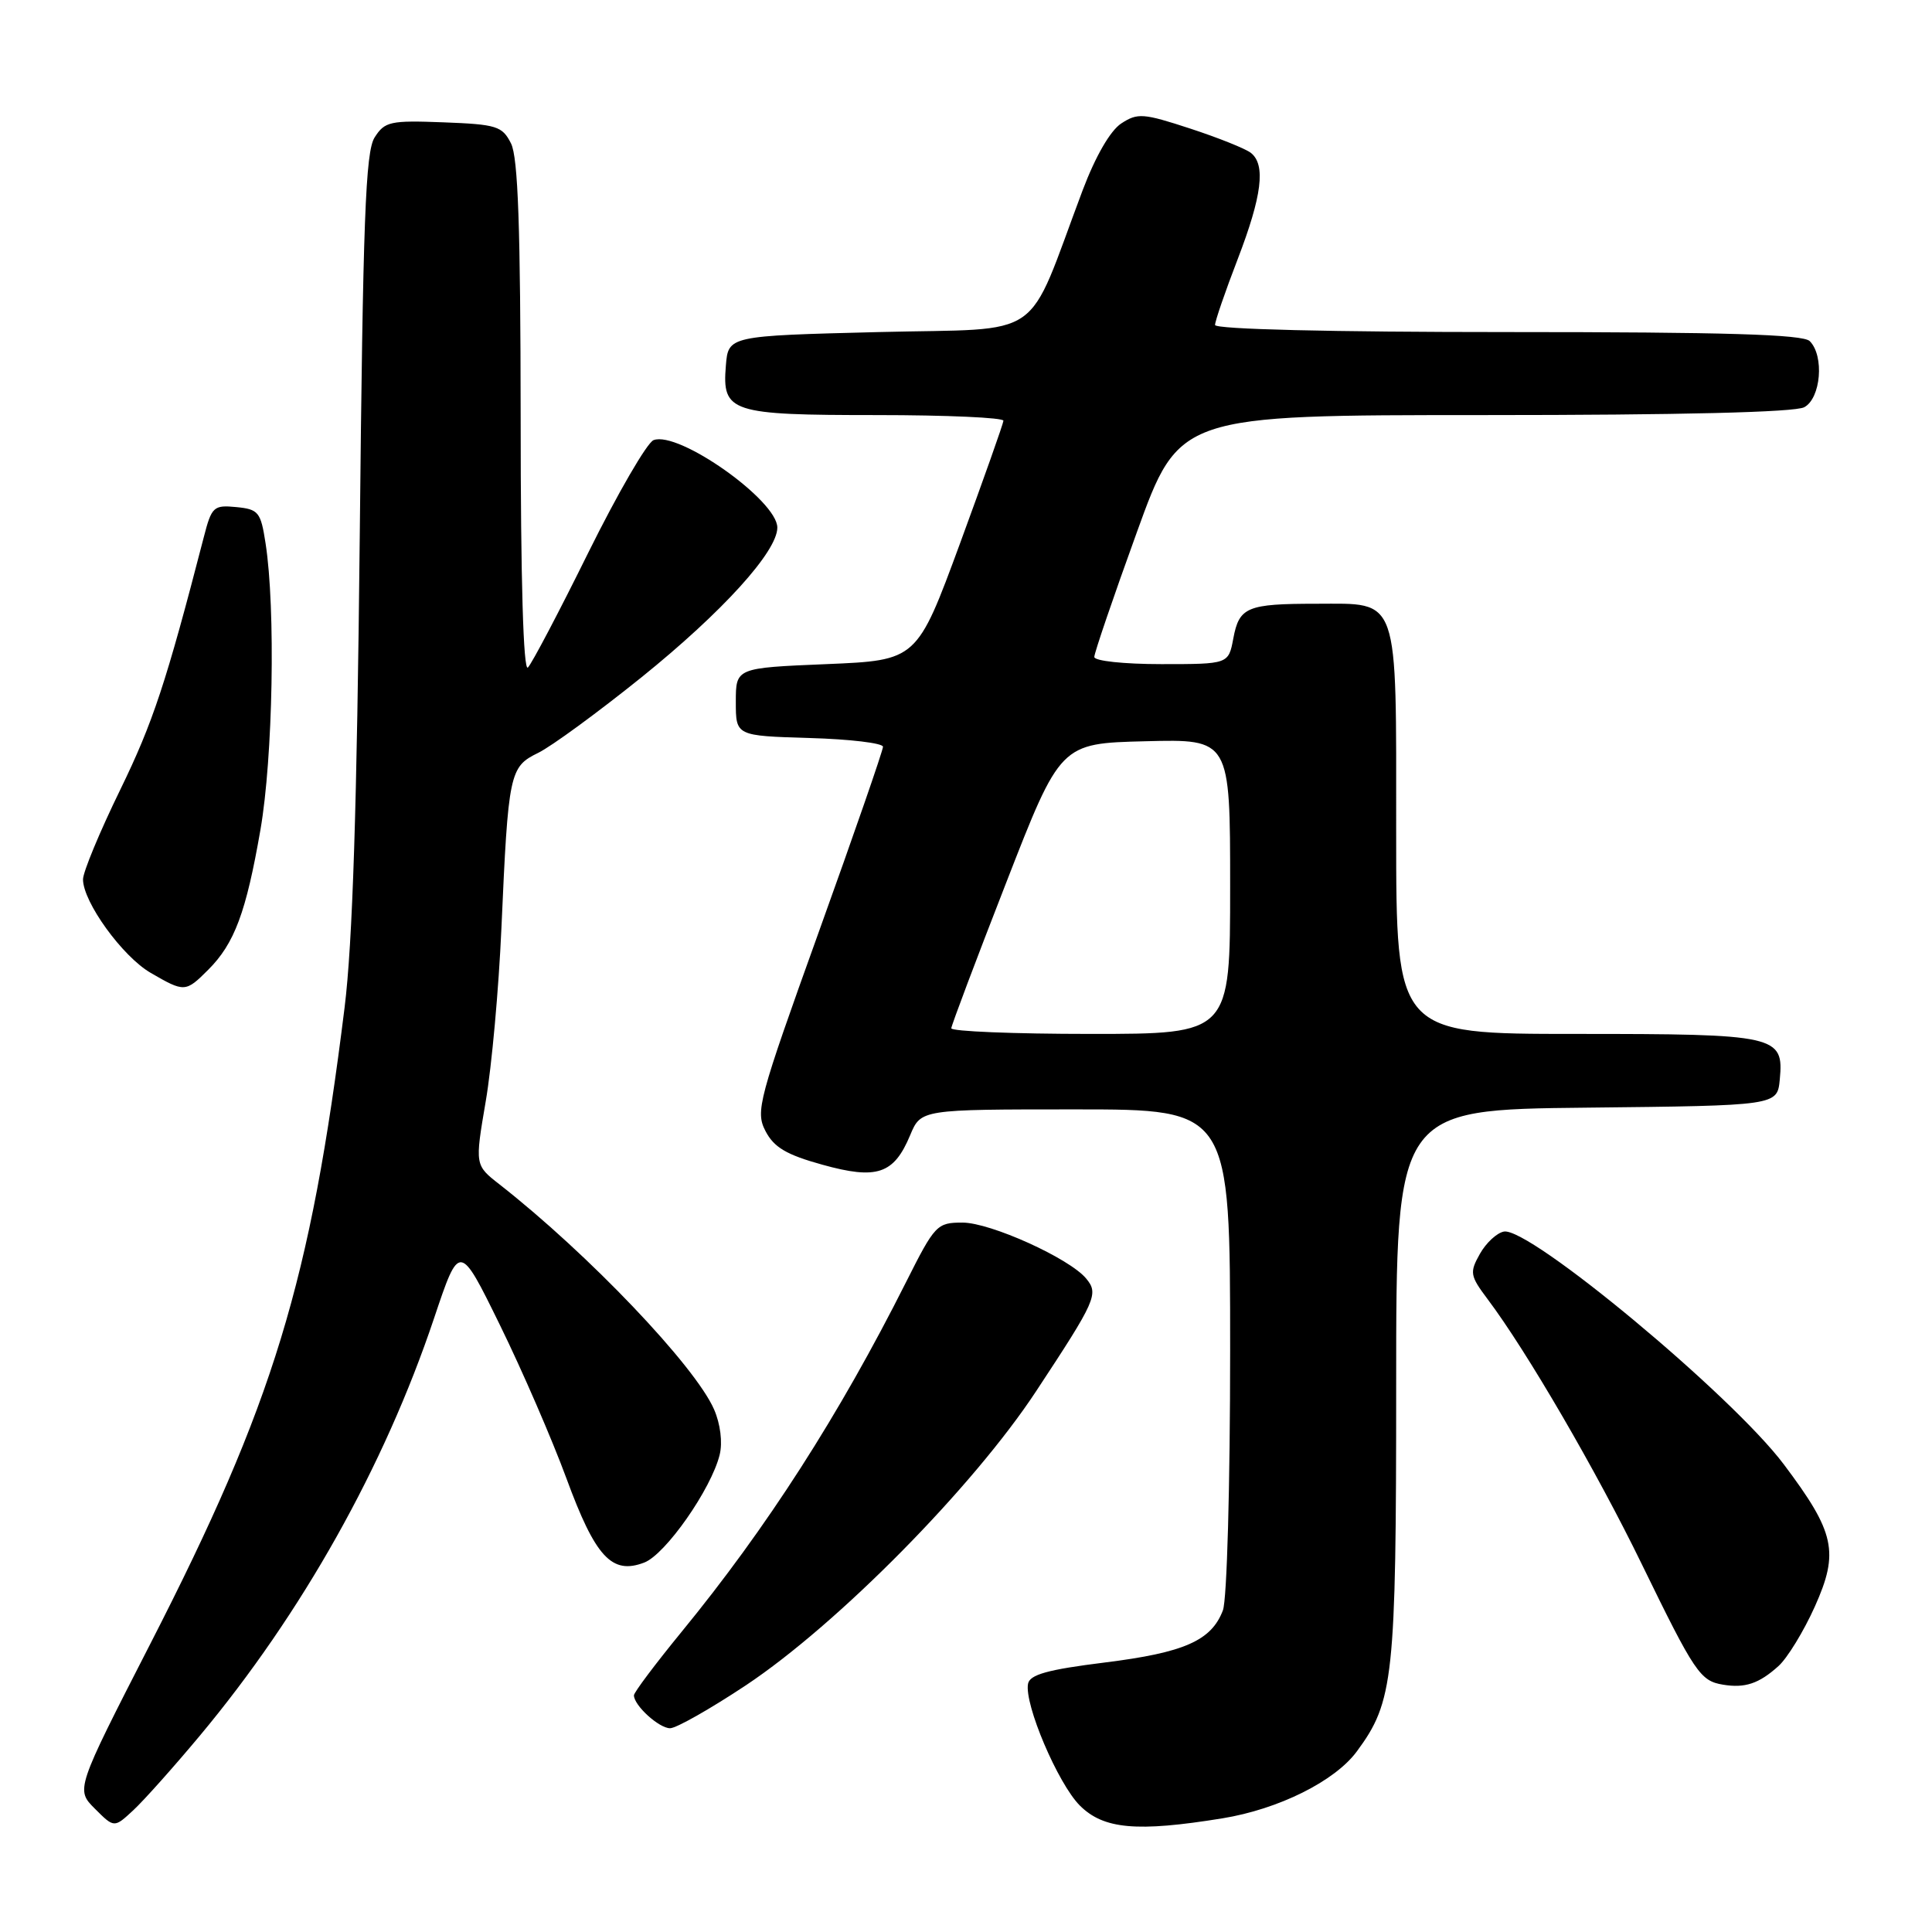<?xml version="1.0" encoding="UTF-8" standalone="no"?>
<!DOCTYPE svg PUBLIC "-//W3C//DTD SVG 1.1//EN" "http://www.w3.org/Graphics/SVG/1.1/DTD/svg11.dtd" >
<svg xmlns="http://www.w3.org/2000/svg" xmlns:xlink="http://www.w3.org/1999/xlink" version="1.1" viewBox="0 0 256 256">
 <g >
 <path fill="currentColor"
d=" M 26.47 230.00 C 40.00 213.79 50.92 194.34 57.52 174.66 C 60.88 164.64 60.88 164.64 66.24 175.57 C 69.19 181.58 73.15 190.72 75.05 195.88 C 78.89 206.33 81.07 208.69 85.36 207.05 C 88.18 205.98 94.25 197.30 95.36 192.76 C 95.76 191.14 95.46 188.69 94.62 186.76 C 92.11 181.00 77.95 166.15 66.19 156.94 C 62.92 154.39 62.92 154.39 64.36 145.94 C 65.16 141.30 66.09 130.97 66.44 123.00 C 67.35 102.38 67.51 101.61 71.31 99.76 C 73.07 98.90 79.23 94.39 85.02 89.73 C 95.72 81.10 103.00 73.08 103.00 69.91 C 103.00 66.31 89.91 57.05 86.60 58.32 C 85.74 58.65 81.85 65.36 77.96 73.21 C 74.08 81.07 70.47 87.93 69.95 88.45 C 69.35 89.05 68.99 76.91 68.99 55.45 C 68.97 30.14 68.65 20.86 67.71 19.00 C 66.55 16.71 65.82 16.48 58.77 16.21 C 51.71 15.94 50.98 16.10 49.64 18.21 C 48.43 20.11 48.09 29.07 47.67 71.00 C 47.30 106.92 46.72 124.96 45.66 133.50 C 41.14 169.91 36.24 185.96 19.92 217.81 C 10.03 237.12 10.03 237.12 12.58 239.67 C 15.13 242.22 15.13 242.22 17.67 239.86 C 19.07 238.56 23.03 234.12 26.47 230.00 Z  M 161.97 240.94 C 169.42 239.73 176.87 236.02 179.78 232.08 C 184.67 225.47 185.00 222.38 185.00 183.48 C 185.00 147.03 185.00 147.03 210.25 146.77 C 235.50 146.50 235.50 146.50 235.83 143.04 C 236.38 137.20 235.49 137.00 208.81 137.00 C 185.00 137.00 185.00 137.00 185.00 110.33 C 185.00 78.55 185.51 80.00 174.43 80.00 C 165.23 80.00 164.20 80.43 163.42 84.60 C 162.78 88.00 162.78 88.00 153.89 88.00 C 148.93 88.00 145.00 87.58 145.00 87.05 C 145.00 86.52 147.53 79.10 150.63 70.55 C 156.25 55.00 156.25 55.00 196.69 55.00 C 222.66 55.00 237.82 54.63 239.07 53.96 C 241.28 52.78 241.75 47.15 239.80 45.20 C 238.91 44.31 228.64 44.00 199.80 44.00 C 176.36 44.00 161.00 43.63 161.00 43.06 C 161.00 42.55 162.35 38.62 164.00 34.34 C 167.22 25.96 167.74 21.83 165.75 20.26 C 165.06 19.71 161.45 18.26 157.72 17.04 C 151.49 15.00 150.74 14.94 148.57 16.36 C 147.11 17.32 145.16 20.71 143.46 25.20 C 135.80 45.55 138.83 43.44 116.44 44.00 C 96.50 44.50 96.50 44.50 96.18 48.46 C 95.67 54.64 96.78 55.00 116.19 55.00 C 125.44 55.00 132.98 55.34 132.96 55.75 C 132.93 56.16 130.34 63.47 127.21 72.00 C 121.50 87.50 121.50 87.50 109.50 88.00 C 97.50 88.50 97.50 88.50 97.50 93.00 C 97.50 97.50 97.50 97.50 107.25 97.79 C 112.61 97.94 117.00 98.47 117.00 98.95 C 117.00 99.44 113.18 110.47 108.50 123.47 C 100.48 145.78 100.08 147.26 101.43 149.87 C 102.55 152.03 104.20 153.01 108.97 154.33 C 116.20 156.34 118.44 155.59 120.60 150.42 C 122.03 147.00 122.03 147.00 142.51 147.00 C 163.00 147.00 163.00 147.00 163.00 178.93 C 163.00 196.81 162.58 211.98 162.04 213.38 C 160.52 217.39 156.92 218.98 146.39 220.29 C 138.83 221.23 136.45 221.89 136.22 223.11 C 135.70 225.81 140.18 236.33 143.08 239.24 C 146.23 242.38 150.62 242.78 161.97 240.94 Z  M 98.85 223.30 C 111.00 215.21 128.94 197.04 137.30 184.33 C 145.25 172.27 145.61 171.44 143.92 169.41 C 141.70 166.73 131.24 162.00 127.54 162.00 C 124.15 162.00 123.88 162.28 120.04 169.92 C 111.19 187.52 101.61 202.44 90.32 216.22 C 86.85 220.46 84.00 224.25 84.00 224.64 C 84.00 225.98 87.32 229.00 88.79 229.00 C 89.61 229.00 94.13 226.43 98.85 223.30 Z  M 235.65 220.77 C 236.83 219.71 239.00 216.16 240.47 212.89 C 243.72 205.65 243.15 203.06 236.36 194.03 C 229.49 184.88 202.62 162.54 199.27 163.19 C 198.33 163.37 196.90 164.70 196.09 166.15 C 194.71 168.61 194.78 169.03 197.12 172.15 C 202.31 179.05 211.54 194.92 217.54 207.25 C 224.56 221.66 225.29 222.74 228.32 223.23 C 231.23 223.71 233.07 223.09 235.65 220.77 Z  M 27.60 128.49 C 31.07 125.02 32.61 120.89 34.51 109.95 C 36.17 100.38 36.53 80.63 35.19 72.00 C 34.55 67.84 34.26 67.48 31.30 67.19 C 28.30 66.90 28.04 67.14 27.00 71.19 C 22.01 90.48 20.27 95.74 15.94 104.63 C 13.22 110.20 11.00 115.55 11.00 116.52 C 11.00 119.52 16.22 126.73 19.95 128.90 C 24.45 131.51 24.59 131.50 27.60 128.49 Z  M 126.05 136.25 C 126.08 135.84 129.34 127.17 133.31 117.00 C 140.51 98.50 140.51 98.50 151.76 98.22 C 163.00 97.93 163.00 97.93 163.00 117.47 C 163.00 137.00 163.00 137.00 144.50 137.00 C 134.32 137.00 126.02 136.66 126.05 136.25 Z "/>
</g>
</svg>